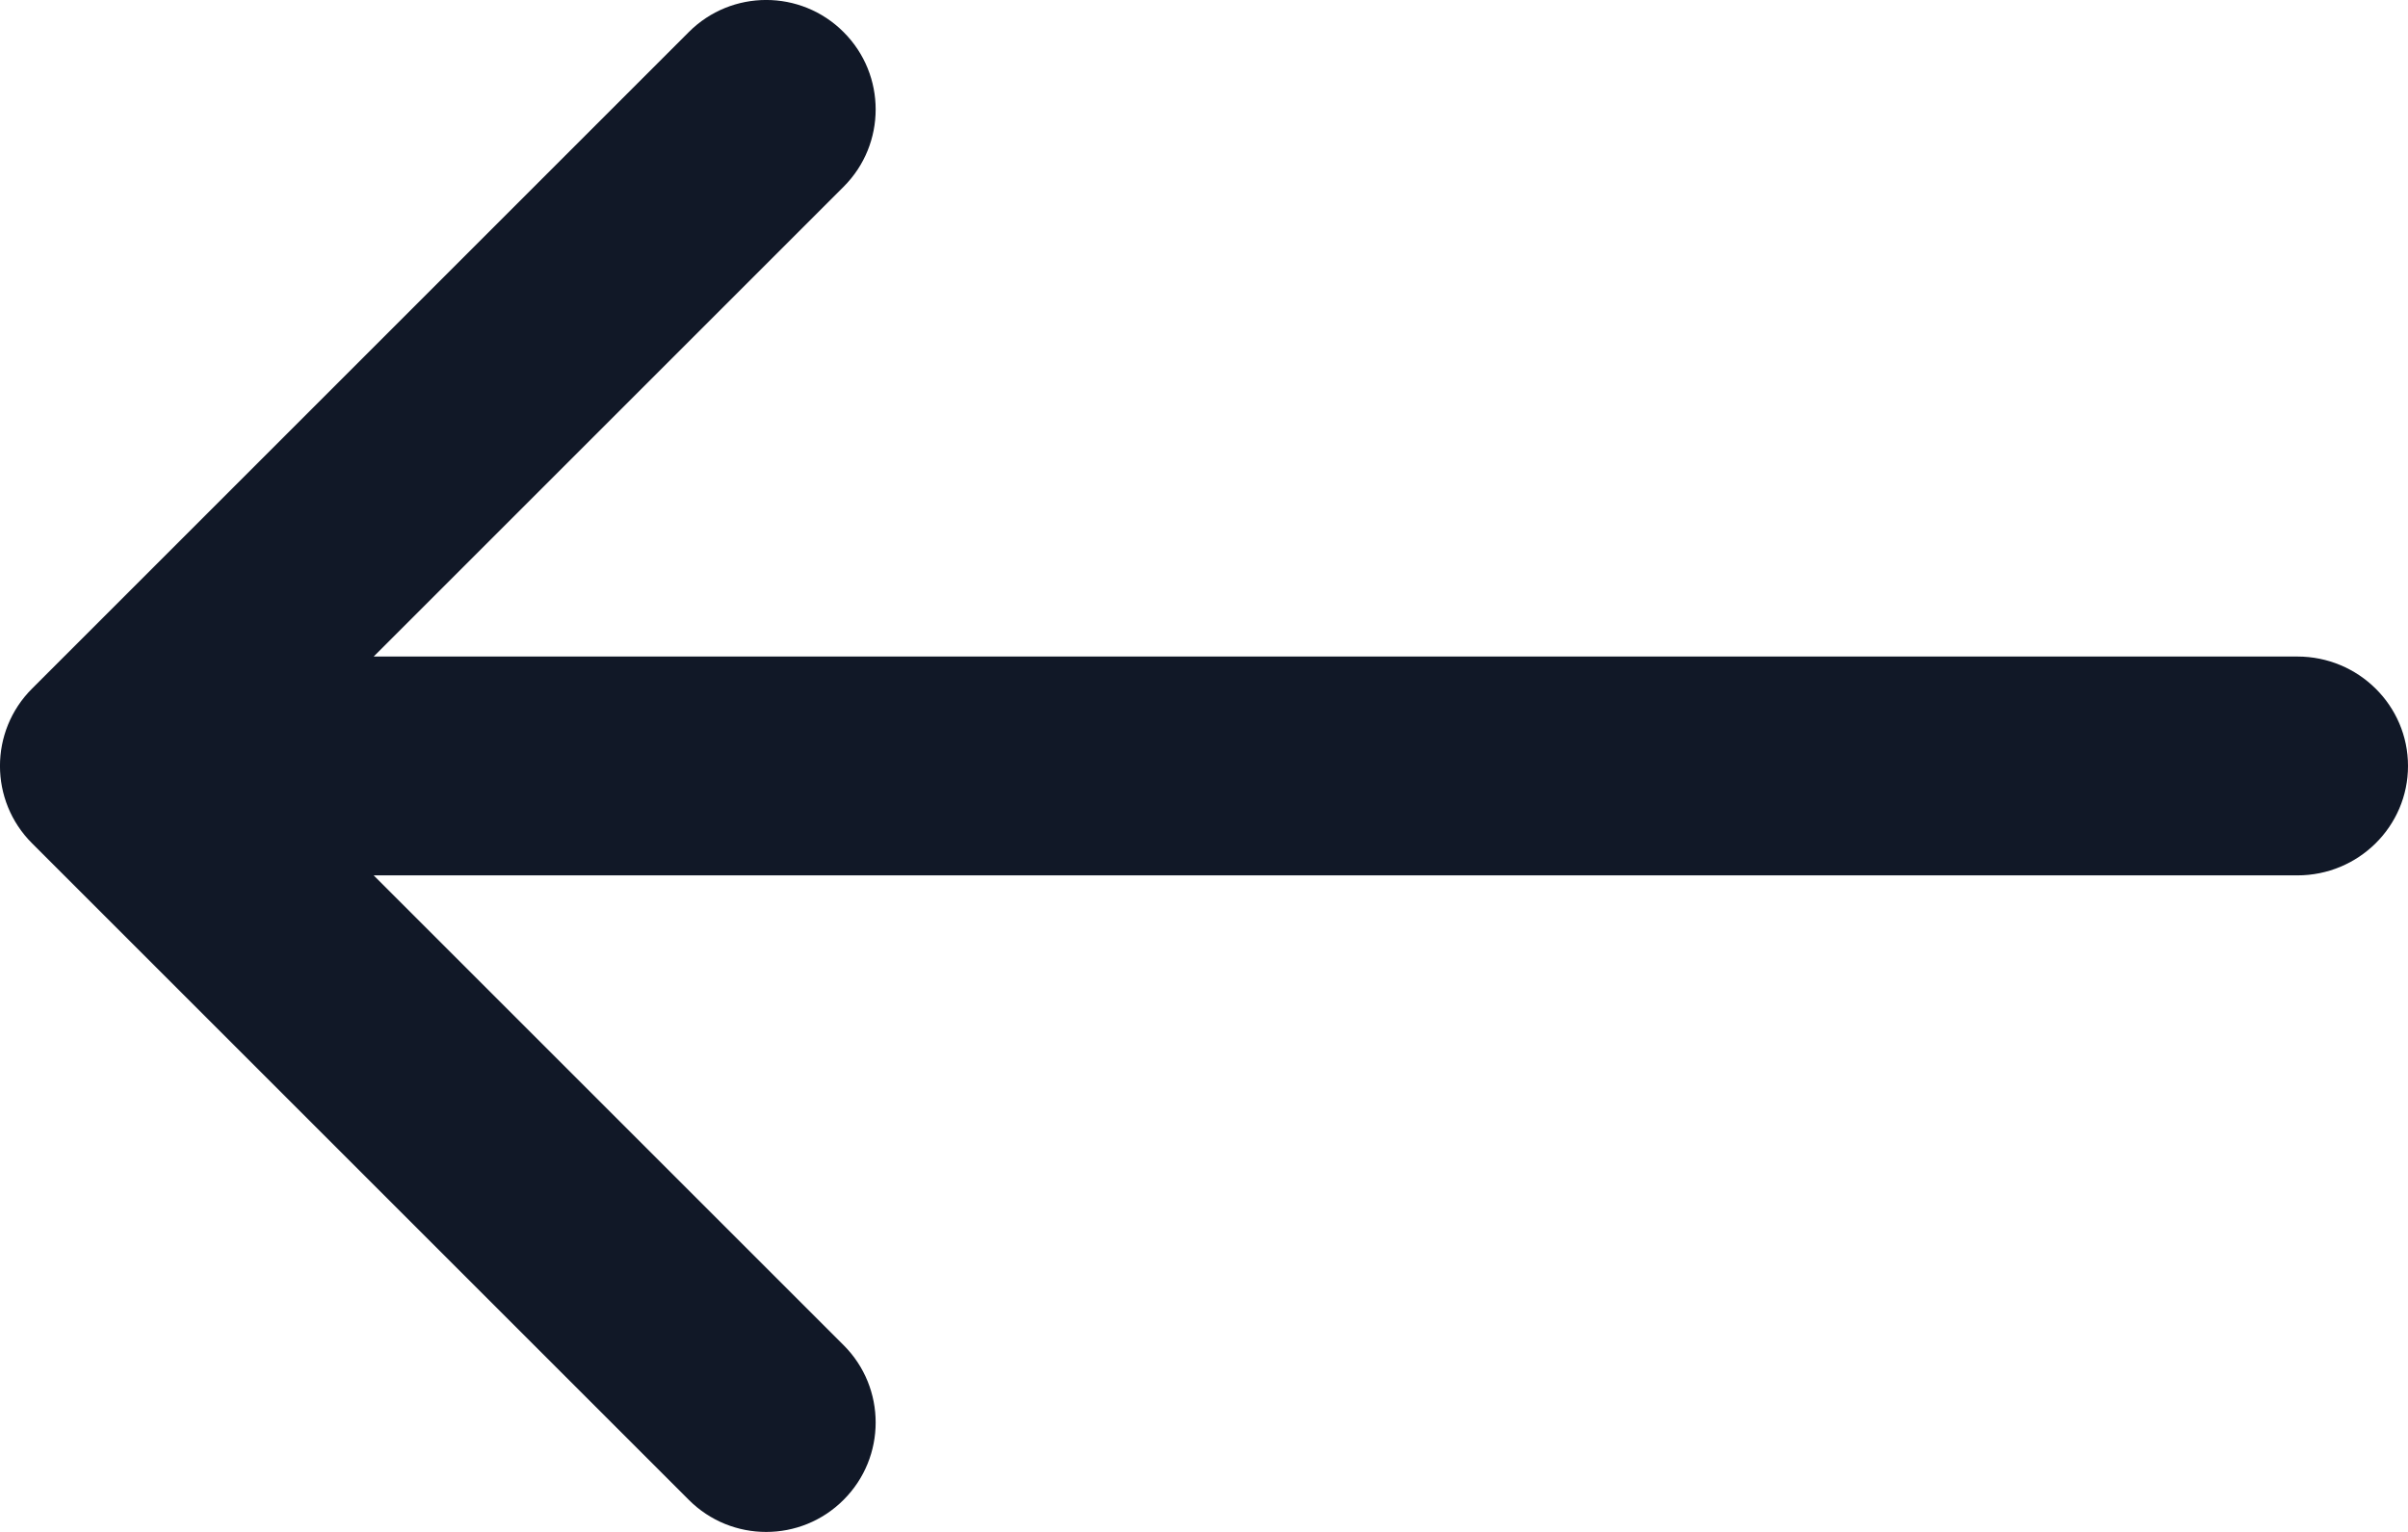 <svg width="22" height="14" viewBox="0 0 22 14" fill="none" xmlns="http://www.w3.org/2000/svg">
<path d="M7.707 1.707C8.098 1.317 8.098 0.683 7.707 0.293C7.317 -0.098 6.683 -0.098 6.293 0.293L0.293 6.293C-0.098 6.683 -0.098 7.317 0.293 7.707L6.293 13.707C6.683 14.098 7.317 14.098 7.707 13.707C8.098 13.317 8.098 12.683 7.707 12.293L3.414 8H20.989C21.548 8 22 7.552 22 7C22 6.448 21.548 6 20.989 6H3.414L7.707 1.707Z" fill="#111827"/>
</svg>
